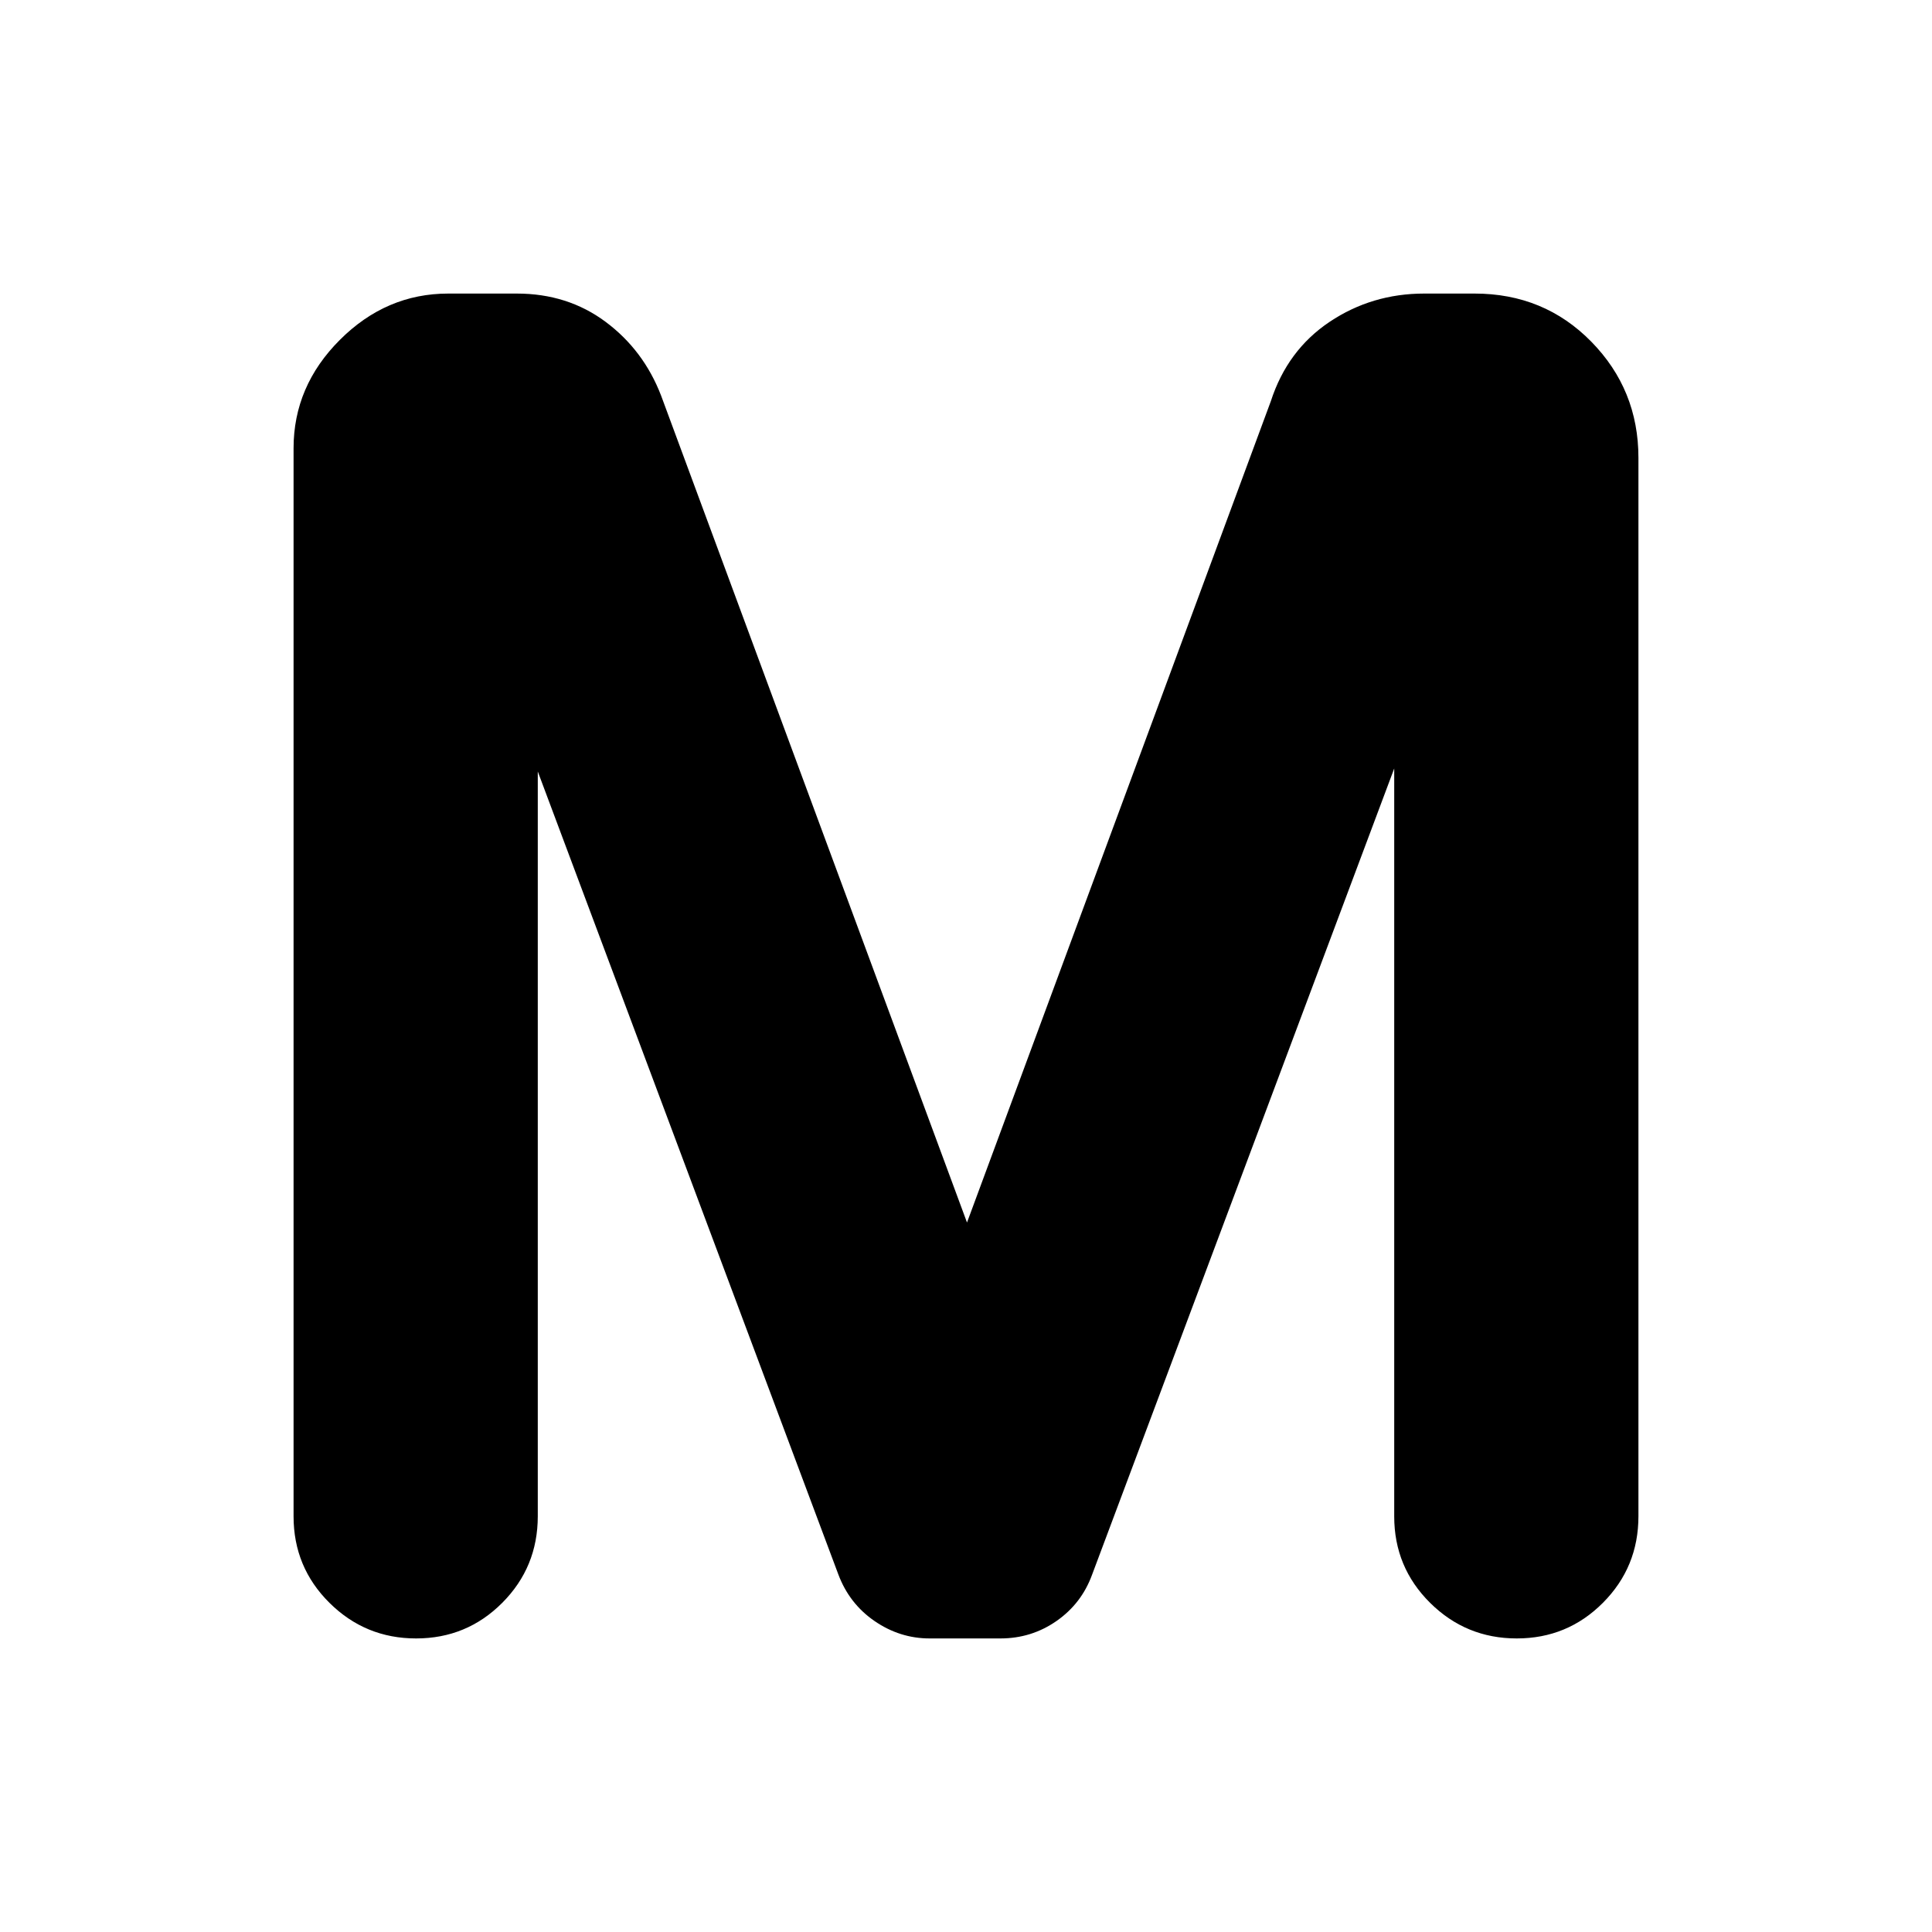 <svg xmlns="http://www.w3.org/2000/svg" height="20" viewBox="0 -960 960 960" width="20"><path d="M145.87-206.54v-530.72q0-30.85 23.01-53.86 23.01-23.01 53.86-23.01h34.05q25.26 0 44.12 14.04 18.87 14.05 27.59 36.68l152 410.87 150.98-408.13q8.22-25.37 29.22-39.42 21-14.04 47-14.04h24.99q34.54 0 57.99 23.88 23.45 23.89 23.45 57.73v525.93q0 25.3-17.64 43.01-17.63 17.71-42.83 17.71-25.19 0-43.04-17.68-17.84-17.69-17.84-42.95v-371.65L542.63-177.49q-5.22 14.29-17.66 22.96-12.44 8.66-27.86 8.66h-35.16q-14.8 0-27.37-8.63-12.56-8.63-18.01-23.17L267.22-576.65v370.05q0 25.3-17.64 43.02-17.64 17.71-42.83 17.71-25.2 0-43.04-17.69-17.84-17.7-17.84-42.98Z"/></svg>